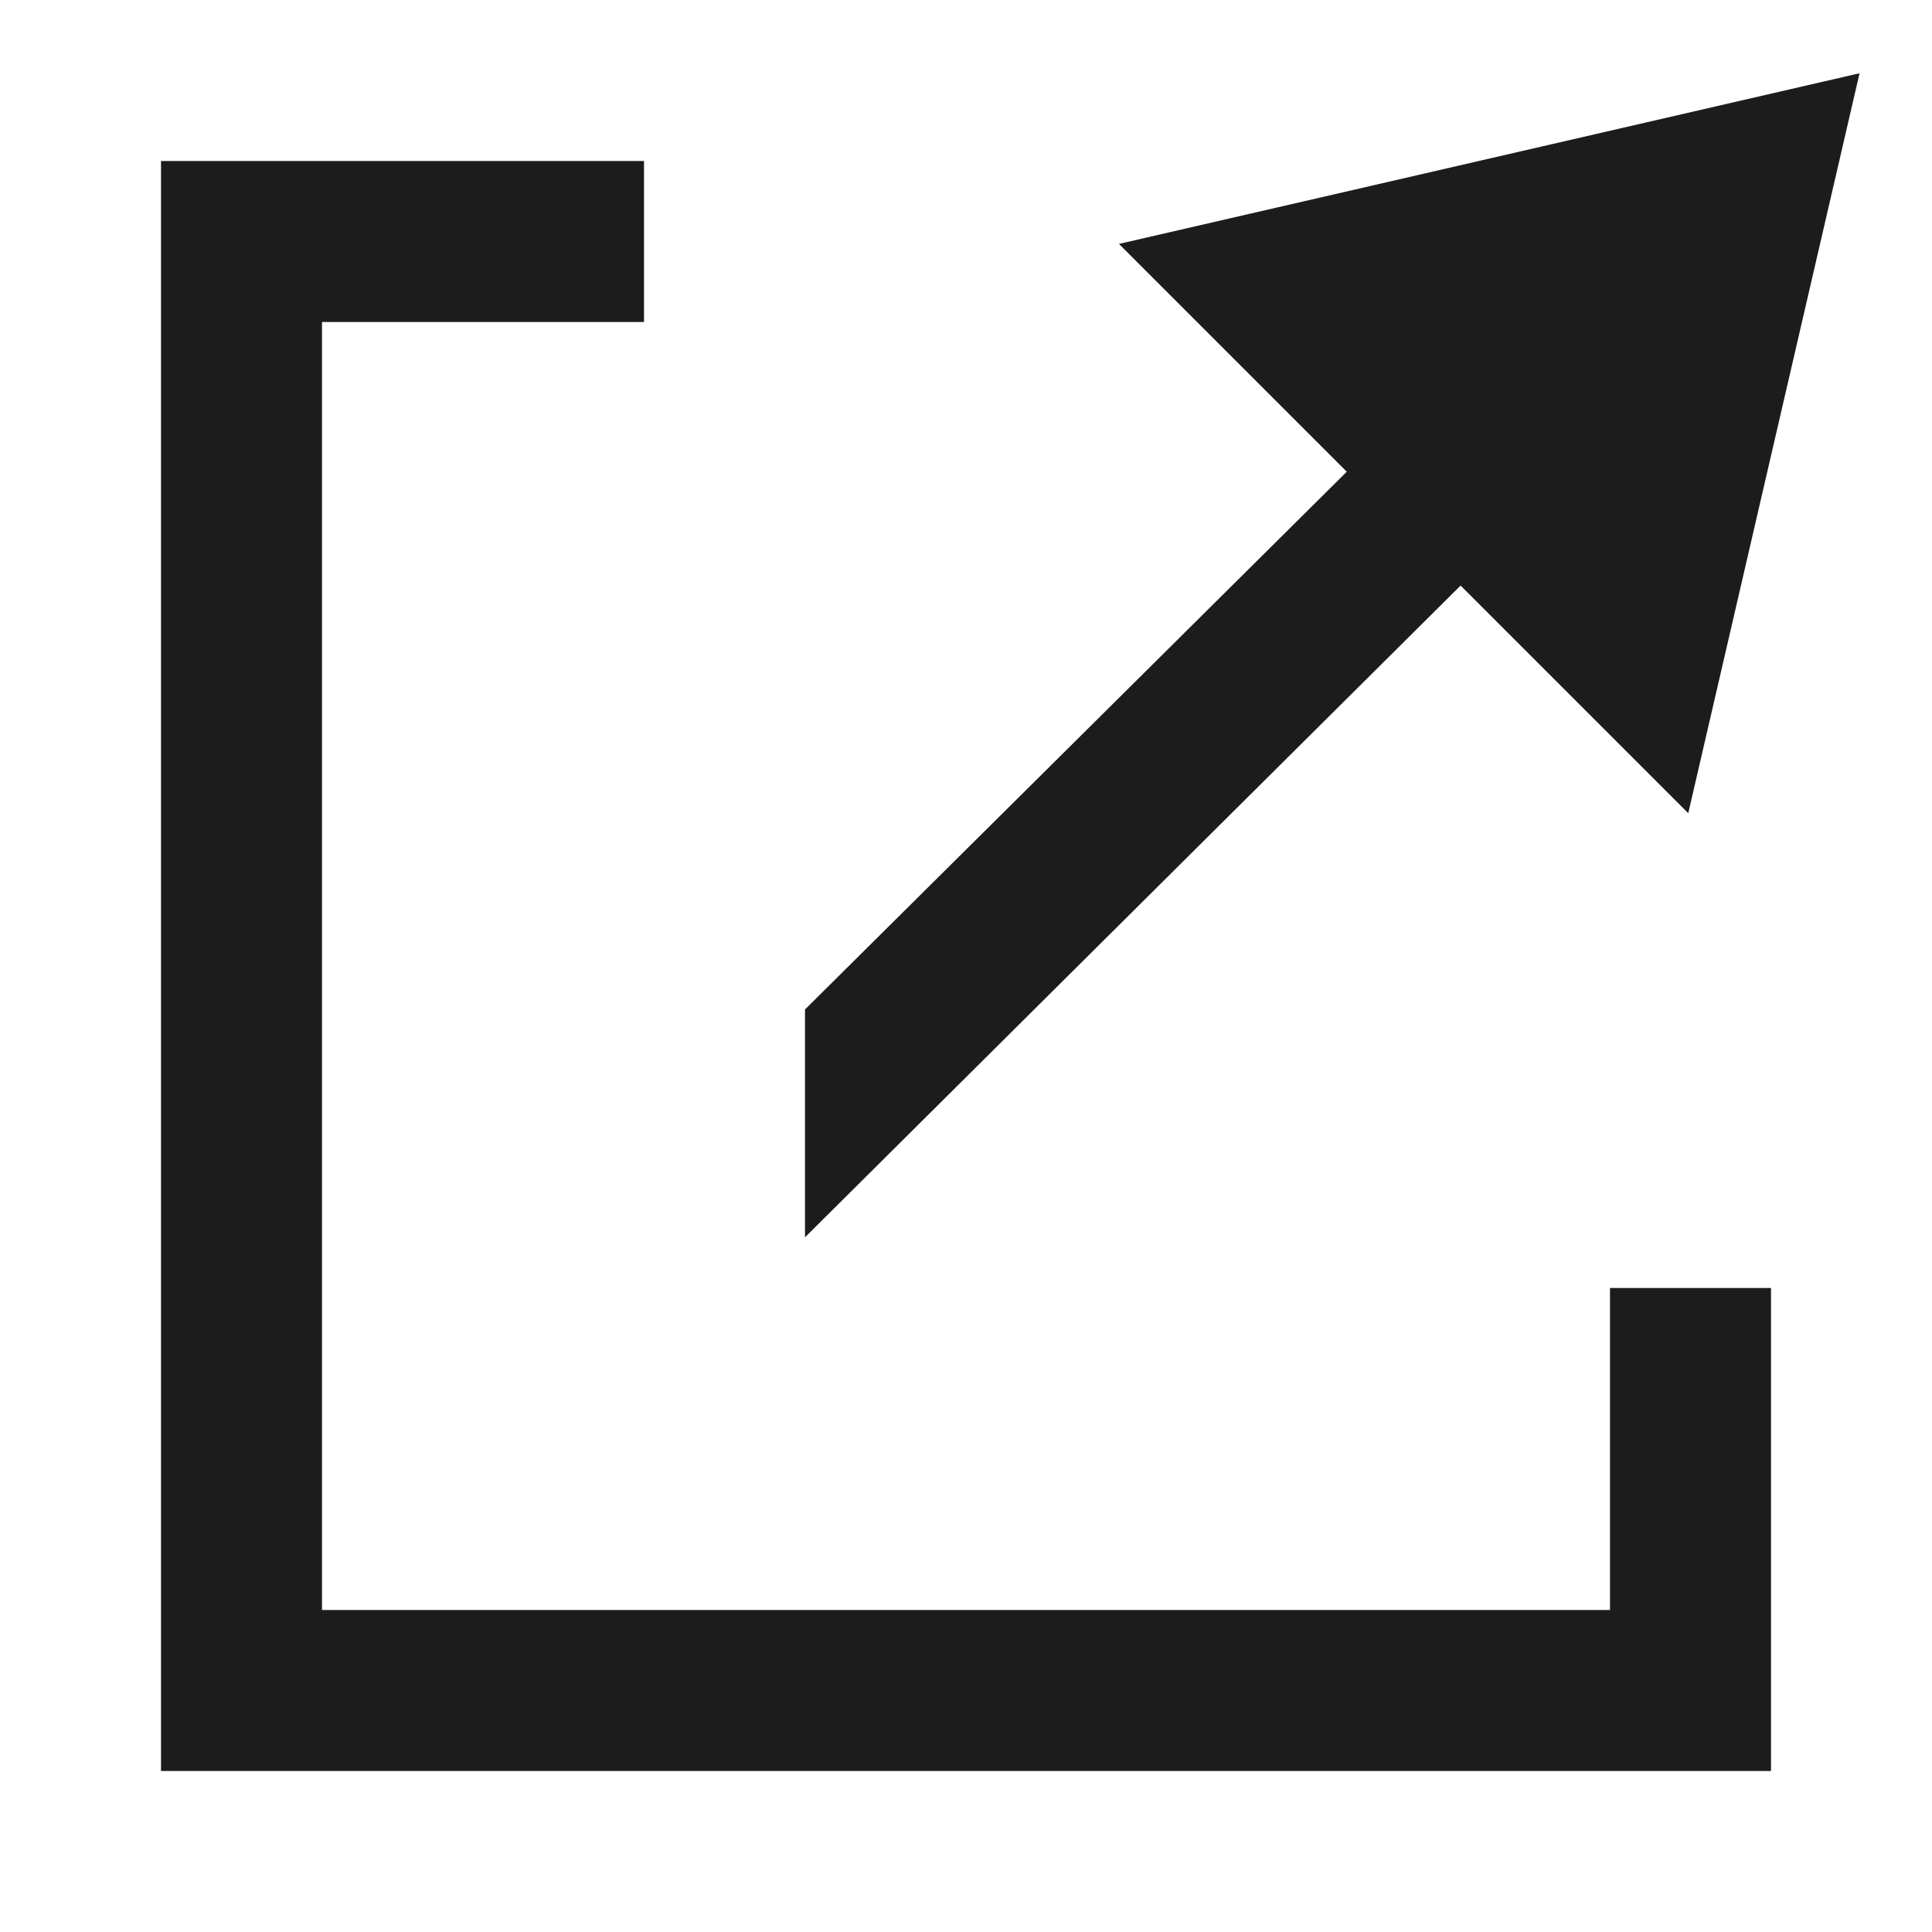 <svg height="12" viewBox="0 0 12 12" width="12" xmlns="http://www.w3.org/2000/svg"><path d="m10.486 5.051-1.414-1.414-4.072 4.048v-1.415l3.365-3.34-1.415-1.415 4.6-1.06zm.514 2.949h-1v2h-8v-8h2v-1h-3v10h10z" fill="#1c1c1c"/></svg>